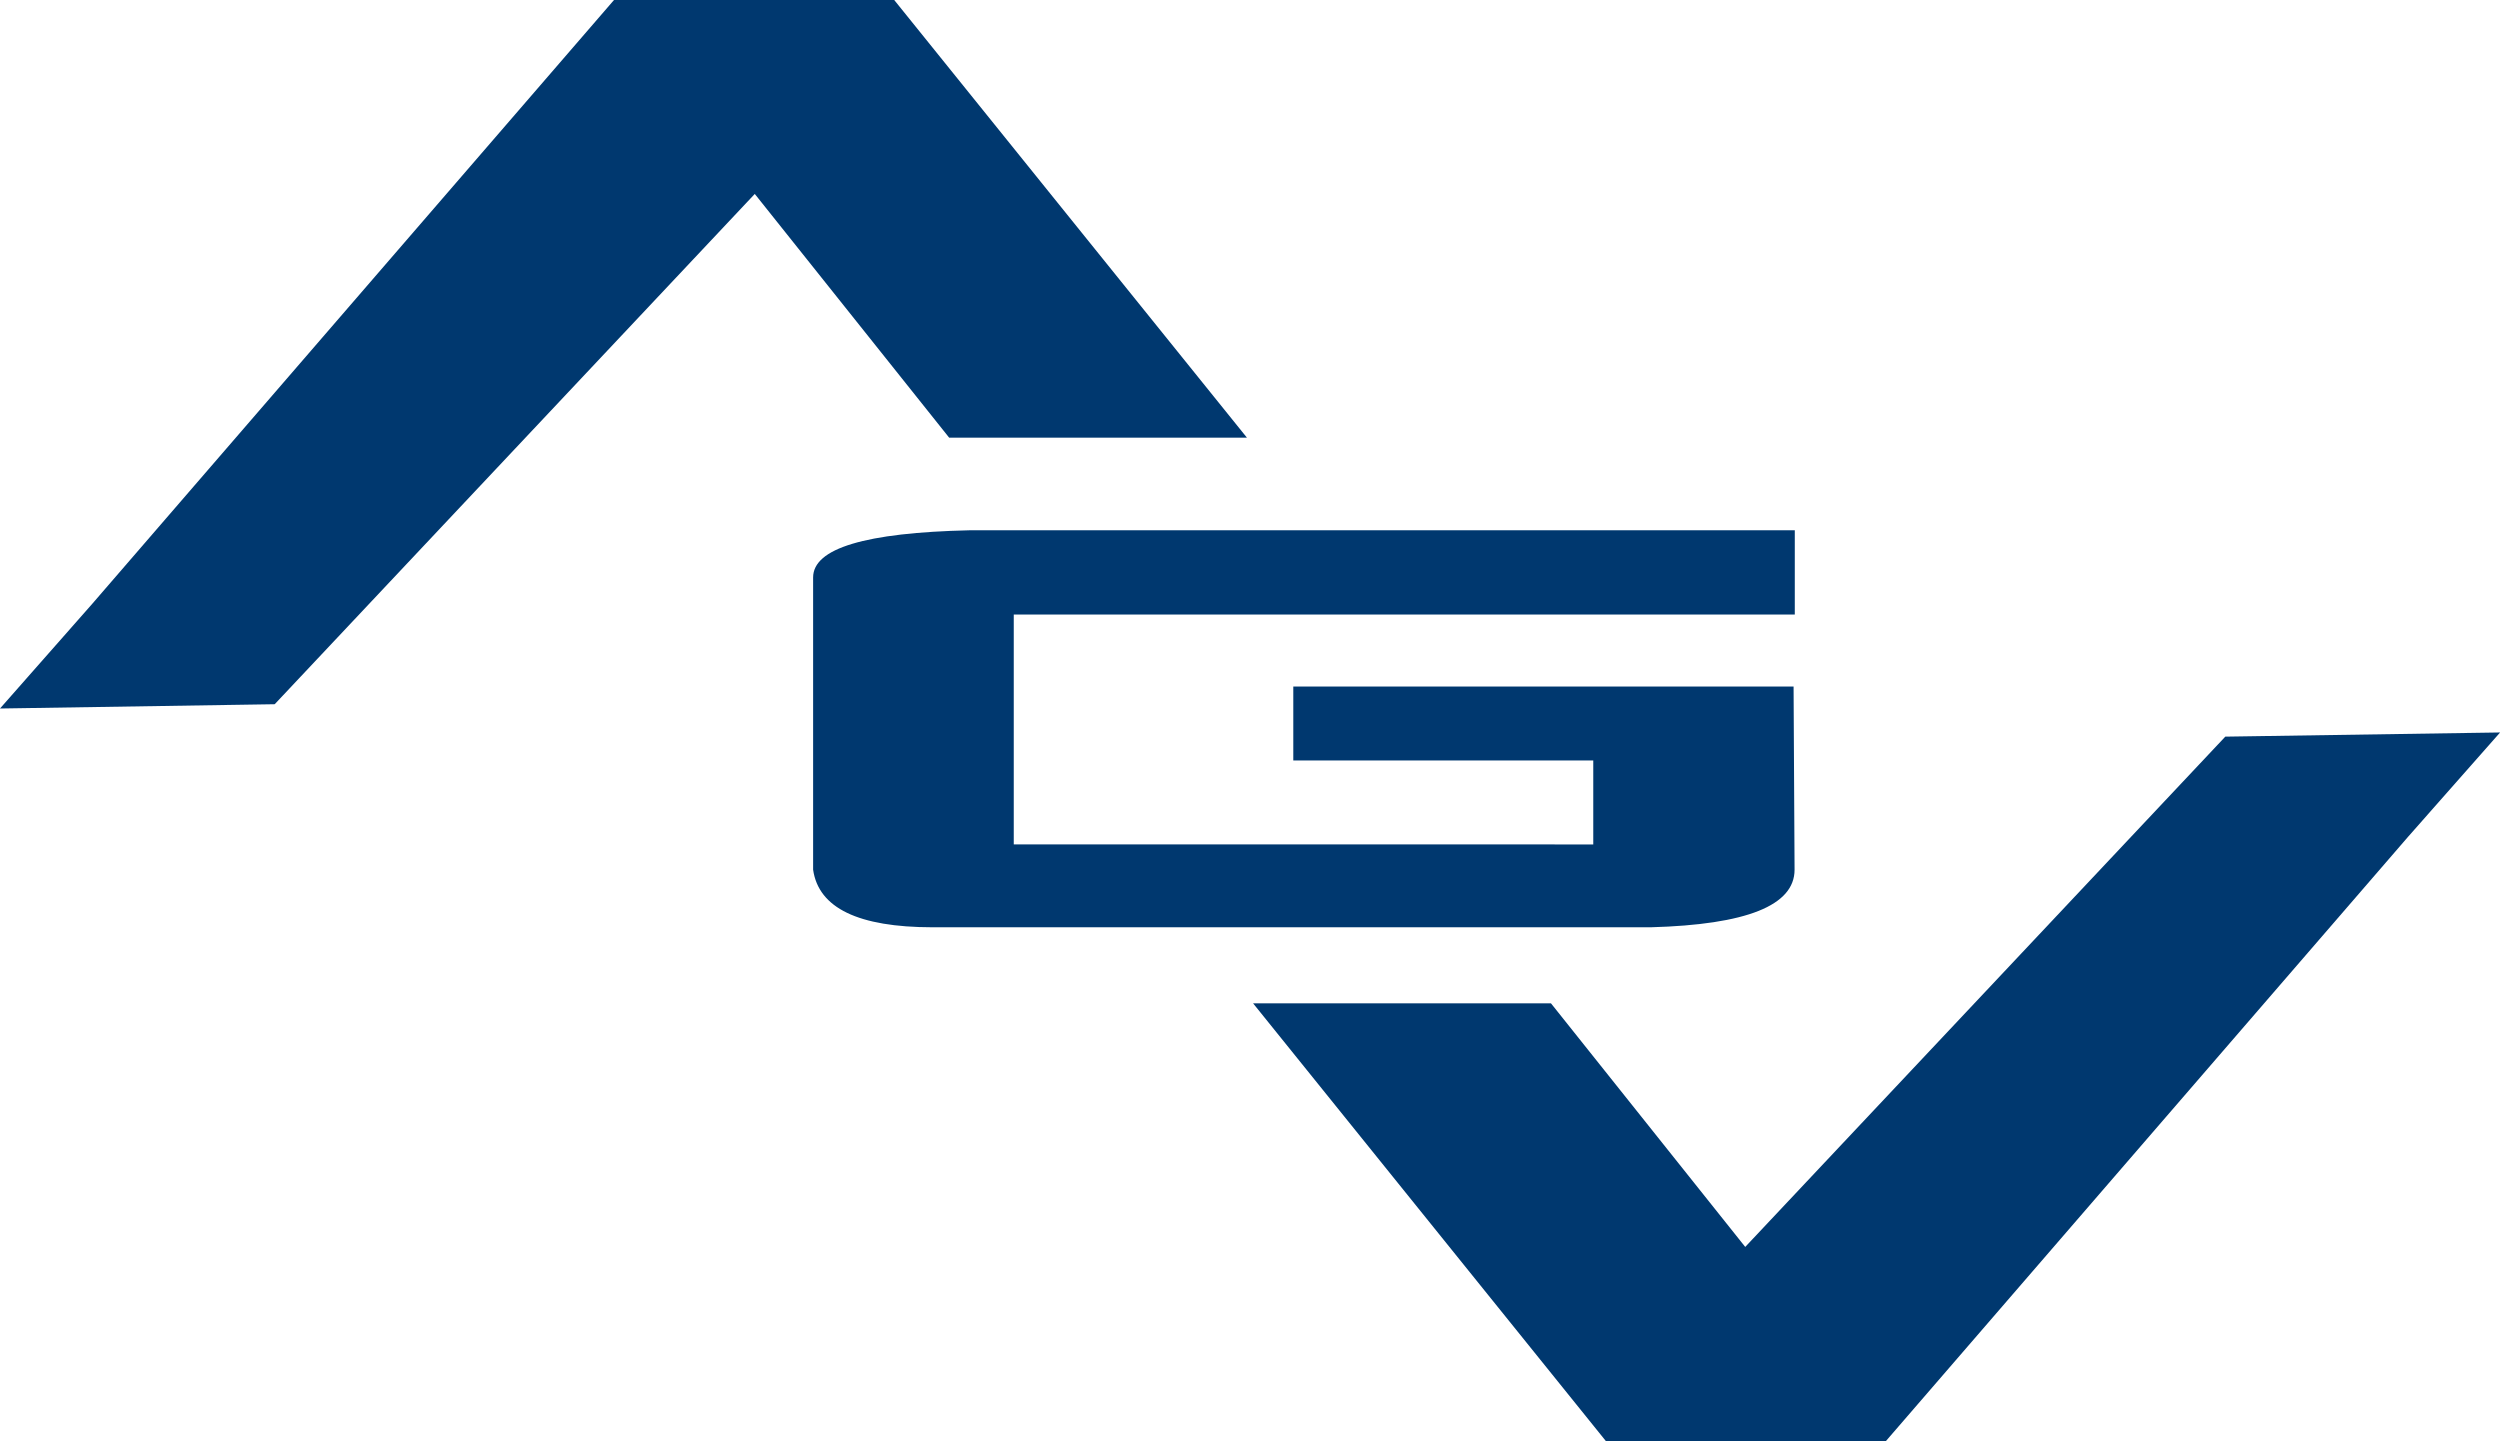 <svg xmlns="http://www.w3.org/2000/svg" width="227.52" height="131.14" viewBox="0 0 227.52 131.14">
<g id="b871218a-1316-4fd8-905e-ce1379f865a2" data-name="Layer 2">
<g id="b80b2711-1ad0-414a-9cc5-0994dc3e69e1" data-name="Page 1">
<g id="a50fdfe0-9290-44d9-9f1a-b08cb2f1b8bf" data-name="Capa 1">
<polygon points="141.15 91.31 158.83 113.48 202.52 67.04 227.53 66.66 219.14 76.17 171.64 131.14 146.14 131.14 114.04 91.31 141.15 91.31 141.15 91.31" 
style="fill:#00386F;fill-rule:evenodd"/>
<polygon points="86.38 39.83 68.69 17.65 25 64.09 0 64.48 8.38 54.97 55.88 0 81.38 0 113.48 39.83 86.38 39.83 86.38 39.83" style="fill:#00386F;fill-rule:evenodd"/><path d="M117.7,62.48v6.73H145v7.64H92.26V55.93h71.08V48.26H88.24Q74,48.58,74,52.55v26.6q.75,5.23,10.85,5.24h65.38q13.09-.36,13.09-5.24l-.09-16.67Z" style="fill:#00386F;"/></g></g></g></svg>